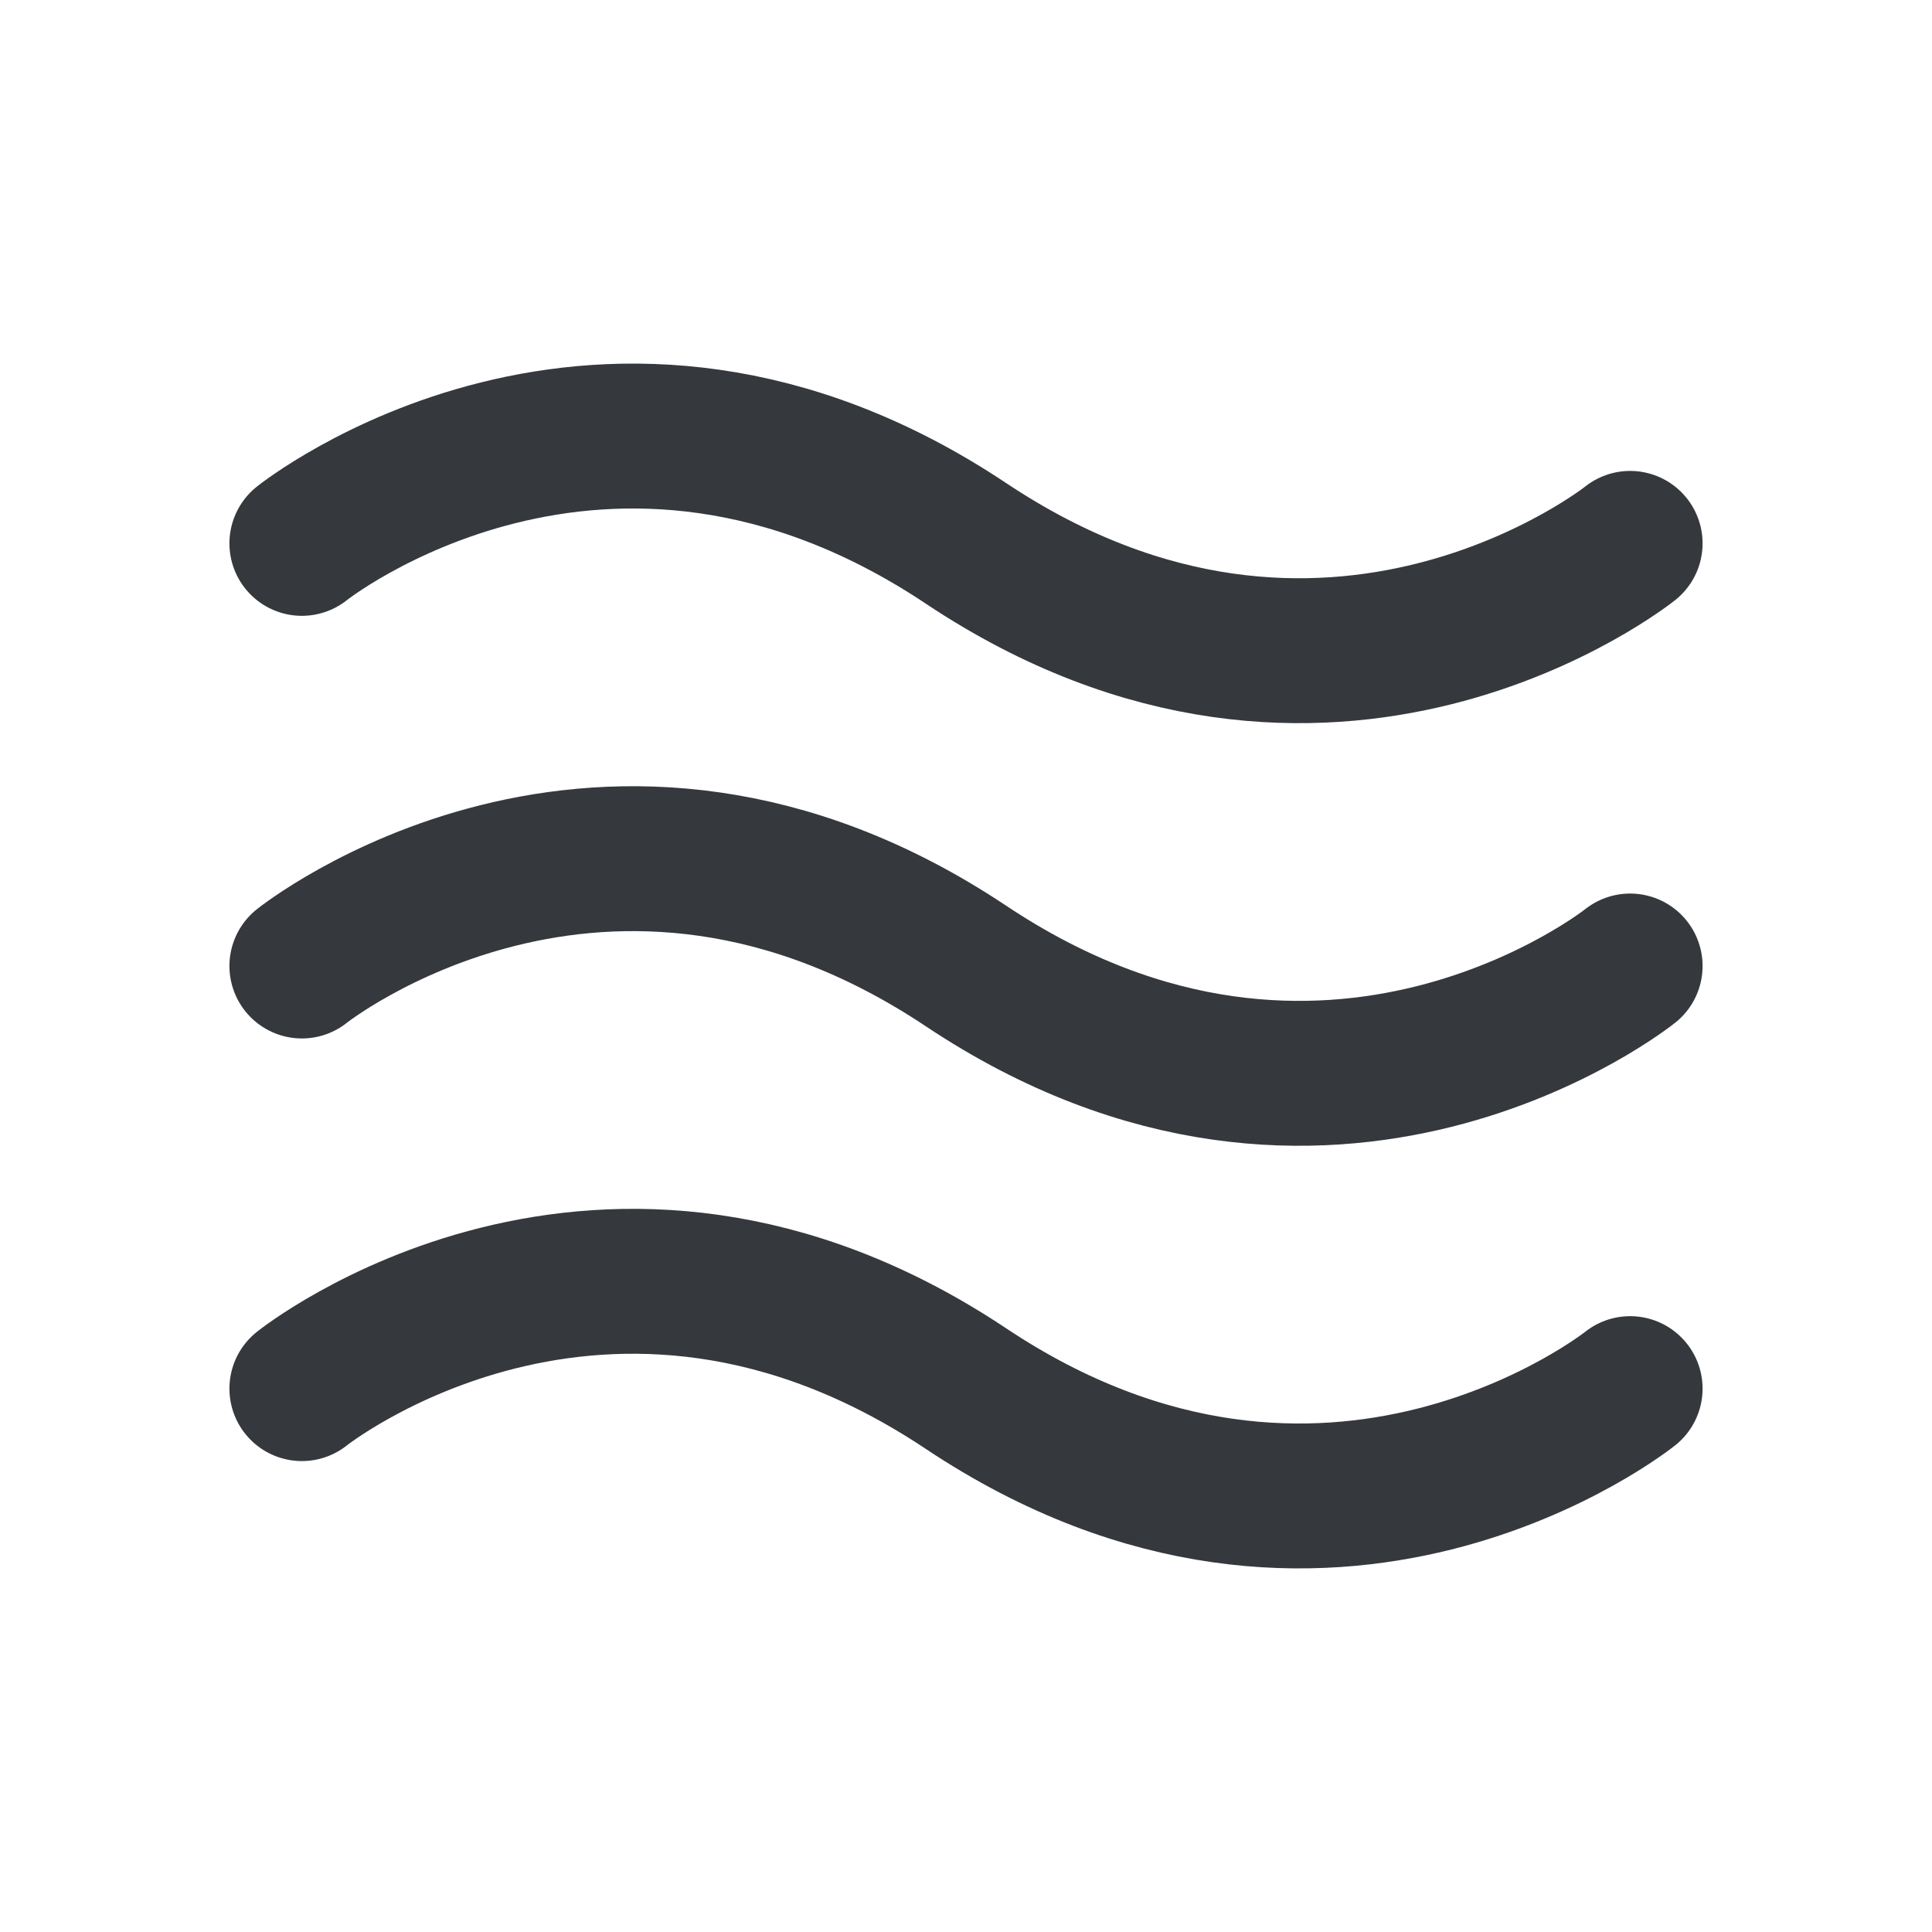 <svg width="20" height="20" viewBox="0 0 20 20" fill="none" xmlns="http://www.w3.org/2000/svg">
<path d="M3.125 5.625C3.125 5.625 6.25 3.125 10 5.625C13.75 8.125 16.875 5.625 16.875 5.625" stroke="#35383D" stroke-width="1.5" stroke-linecap="round" stroke-linejoin="round"/>
<path d="M3.125 10C3.125 10 6.25 7.5 10 10C13.75 12.5 16.875 10 16.875 10" stroke="#35383D" stroke-width="1.5" stroke-linecap="round" stroke-linejoin="round"/>
<path d="M3.125 14.375C3.125 14.375 6.25 11.875 10 14.375C13.75 16.875 16.875 14.375 16.875 14.375" stroke="#35383D" stroke-width="1.5" stroke-linecap="round" stroke-linejoin="round"/>
</svg>
